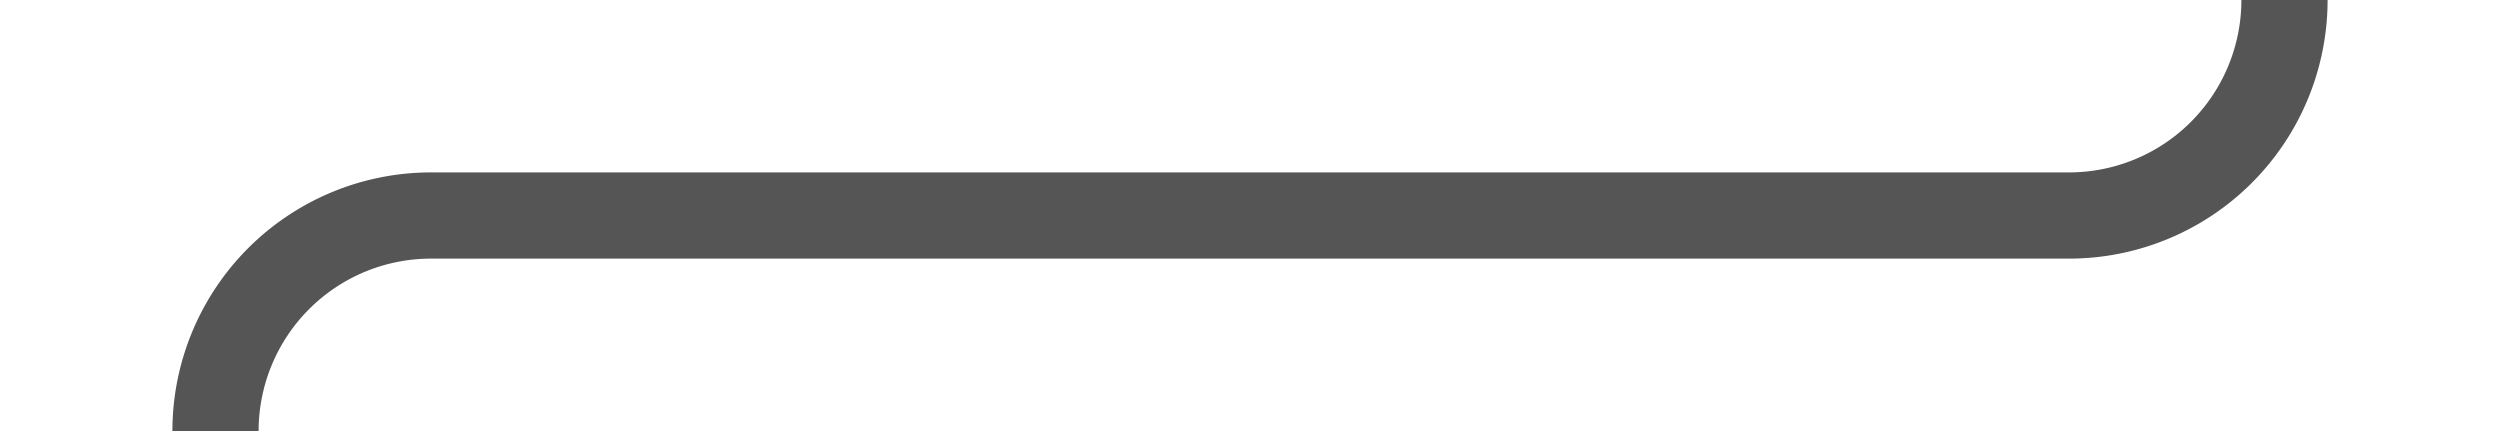 ﻿<?xml version="1.0" encoding="utf-8"?>
<svg version="1.1" xmlns:xlink="http://www.w3.org/1999/xlink" width="58px" height="10px" preserveAspectRatio="xMinYMid meet" viewBox="308 1206  58 8" xmlns="http://www.w3.org/2000/svg">
  <path d="M 361 1170  L 361 1205  A 5 5 0 0 1 356 1210 L 318 1210  A 5 5 0 0 0 313 1215 L 313 1216  " stroke-width="2" stroke="#555555" fill="none" />
  <path d="M 305.4 1215  L 313 1222  L 320.6 1215  L 305.4 1215  Z " fill-rule="nonzero" fill="#555555" stroke="none" />
</svg>